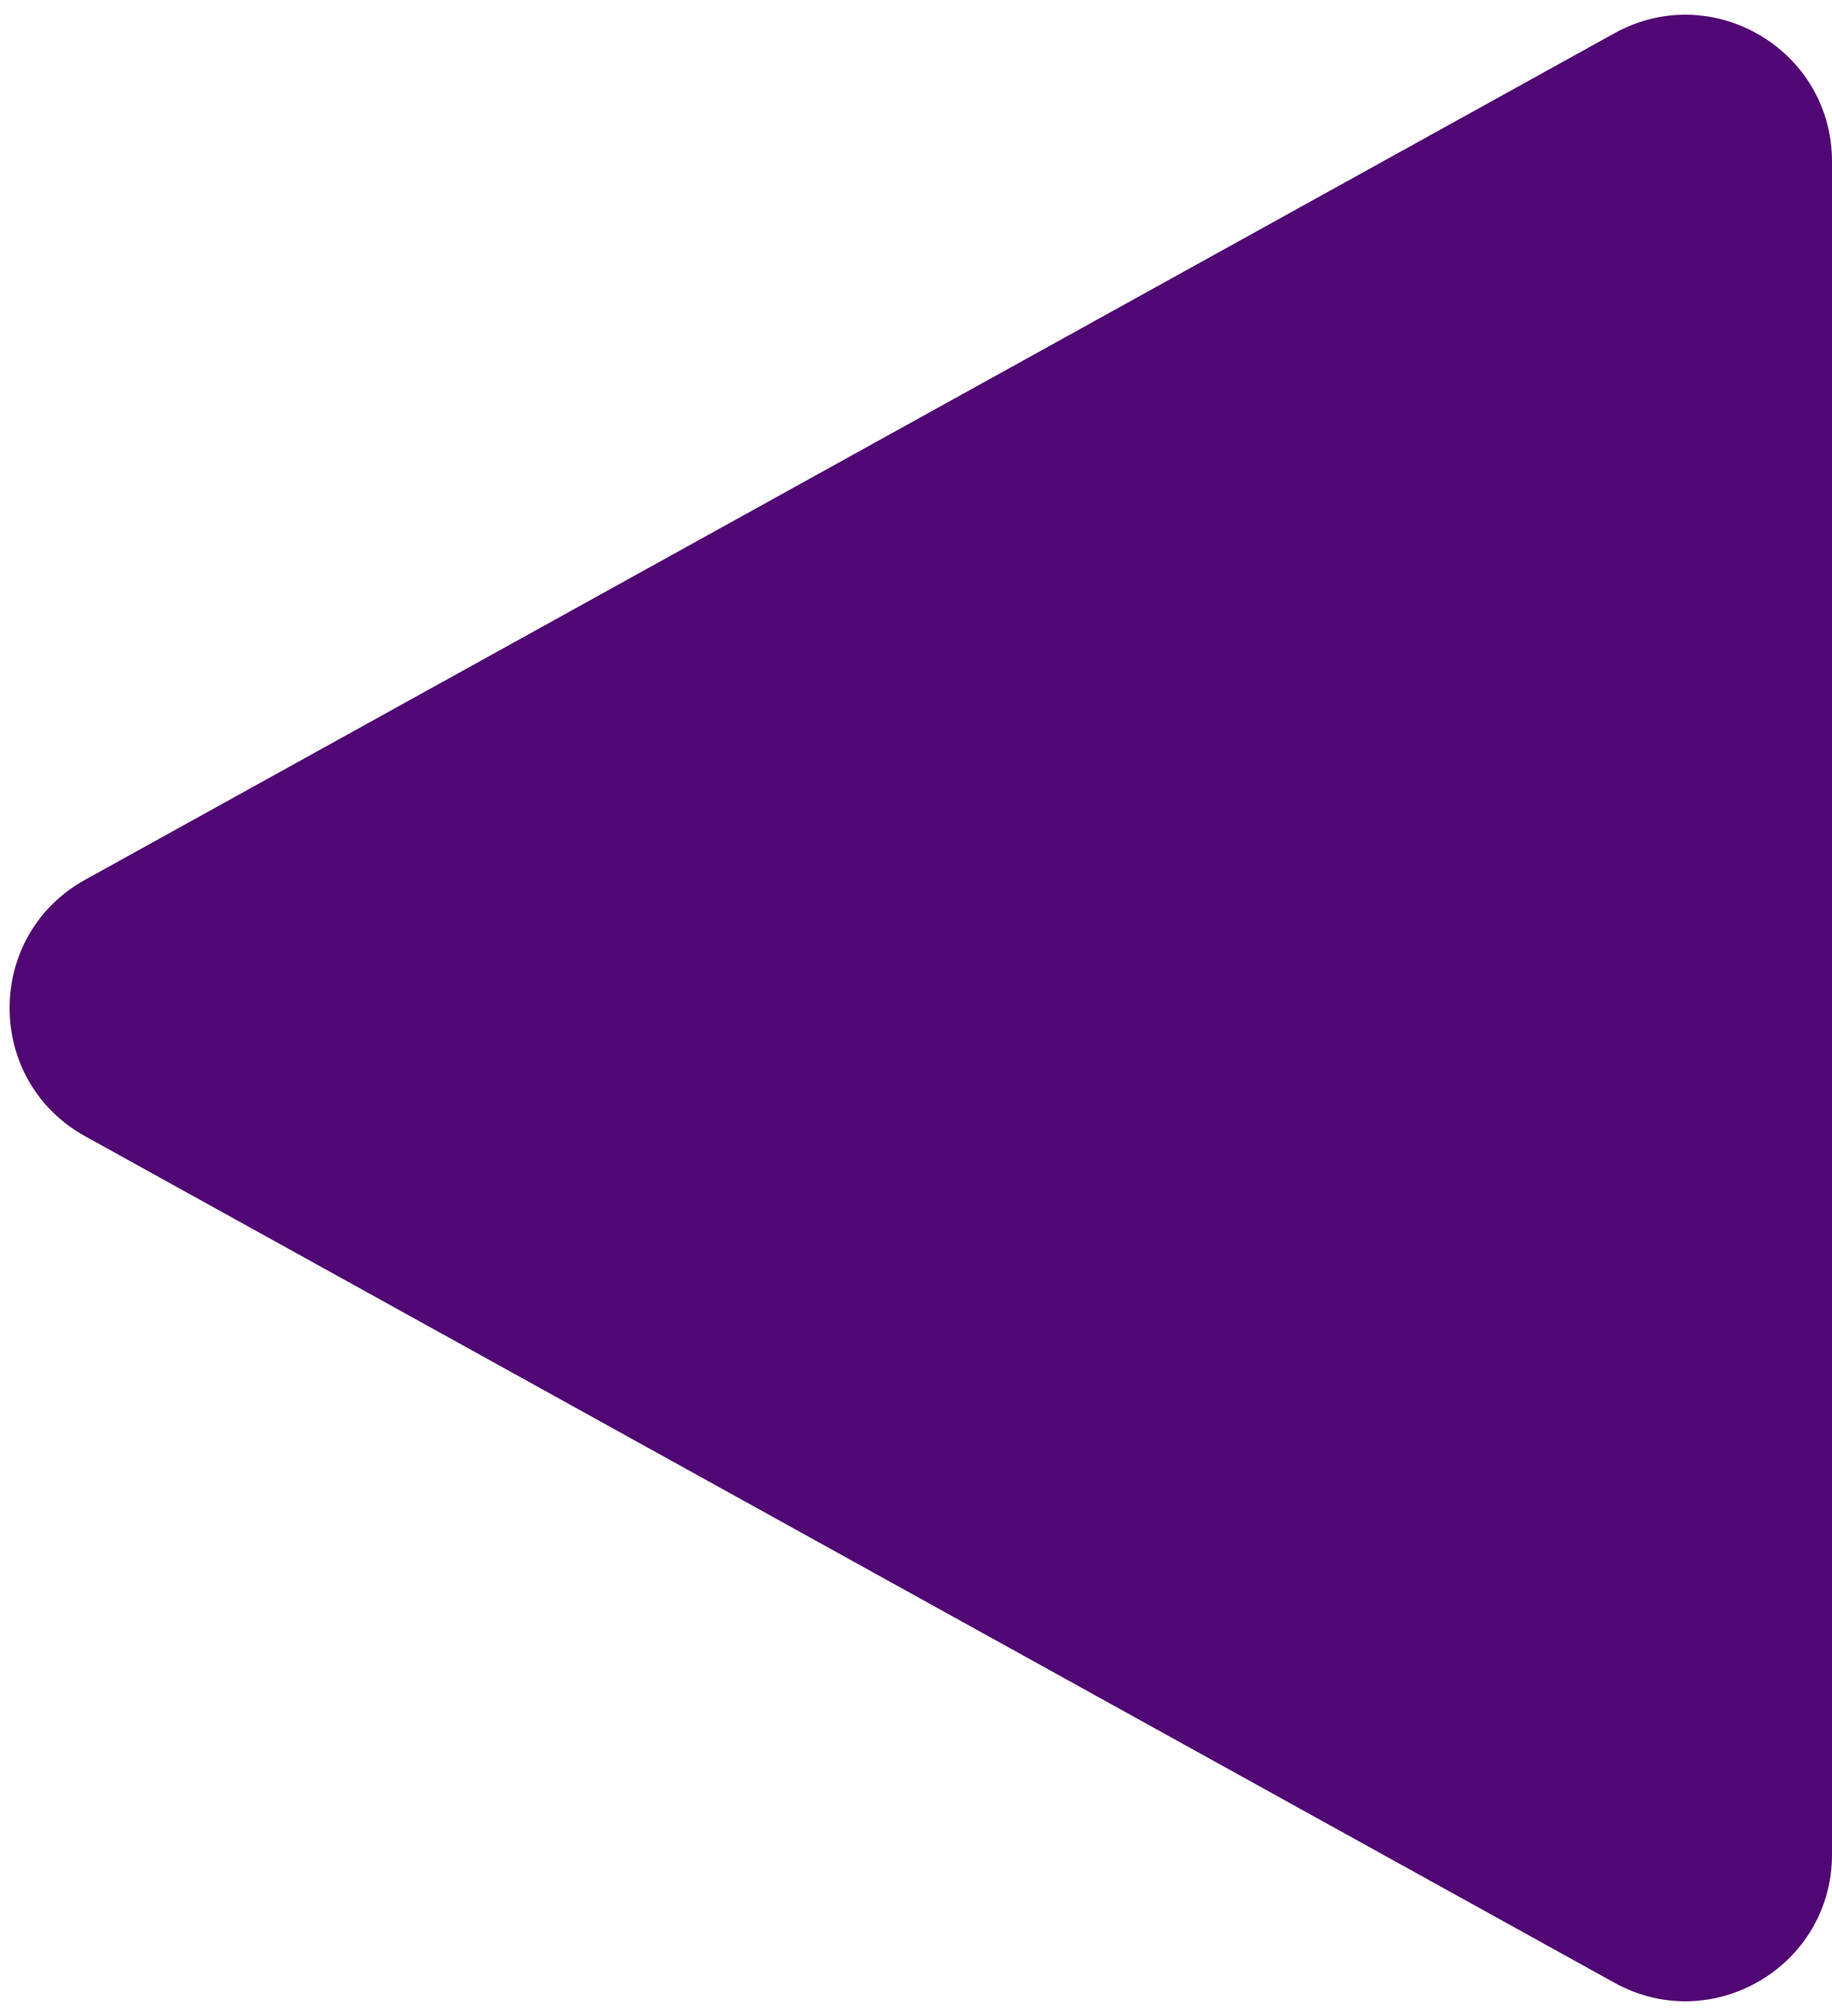 <svg width="50" height="55" viewBox="0 0 50 55" fill="none" xmlns="http://www.w3.org/2000/svg">
<path d="M2.326 31C-0.426 29.478 -0.426 25.522 2.326 24L44.063 0.907C46.73 -0.568 50 1.36 50 4.407V50.593C50 53.64 46.73 55.568 44.063 54.093L2.326 31Z" fill="#500673"/>
</svg>
